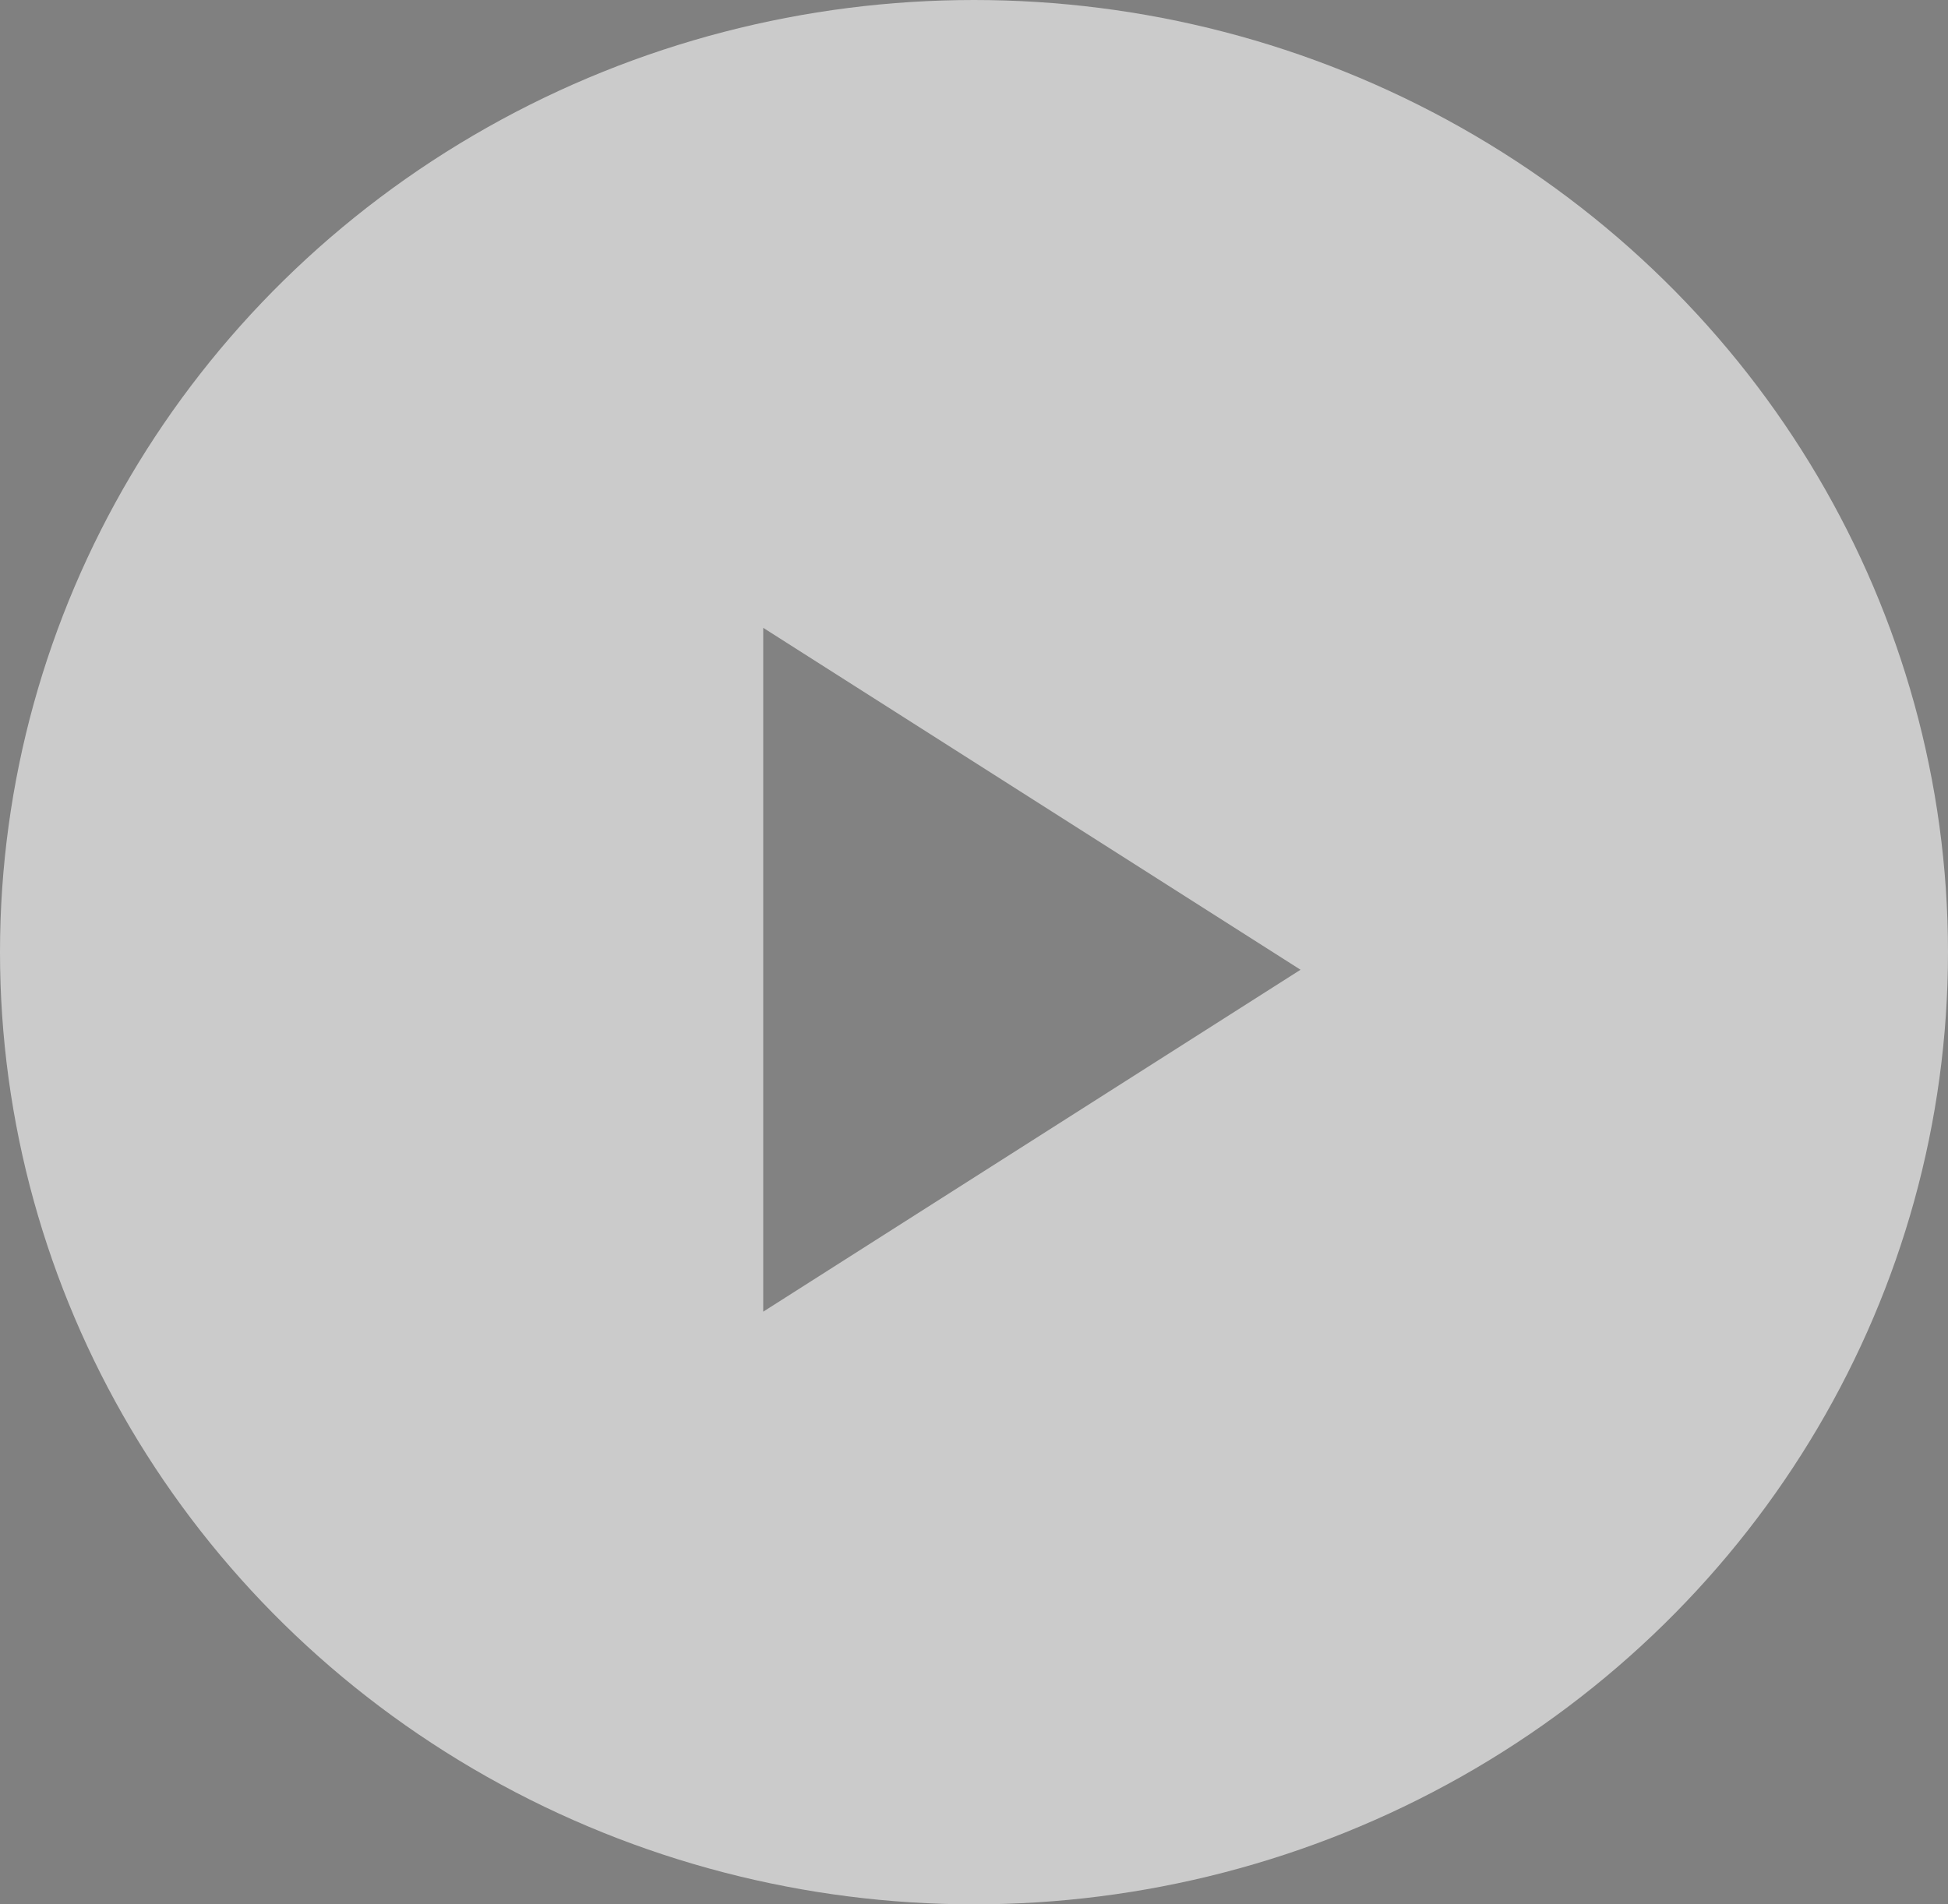 <svg xmlns="http://www.w3.org/2000/svg" width="45" height="44" viewBox="0 0 45 44"><rect x="0" y="0" width="45" height="44" fill="#808080" stroke="none"/><defs><style>.a{fill:#fff;opacity:0.59;}.b{opacity:0.36;}</style></defs><g transform="translate(0 0.344)"><ellipse class="a" cx="22.5" cy="22" rx="22.5" ry="22" transform="translate(0 -0.344)"/><path class="b" d="M8,5V20.8l12.412-7.9Z" transform="translate(9.631 9.162)"/></g></svg>